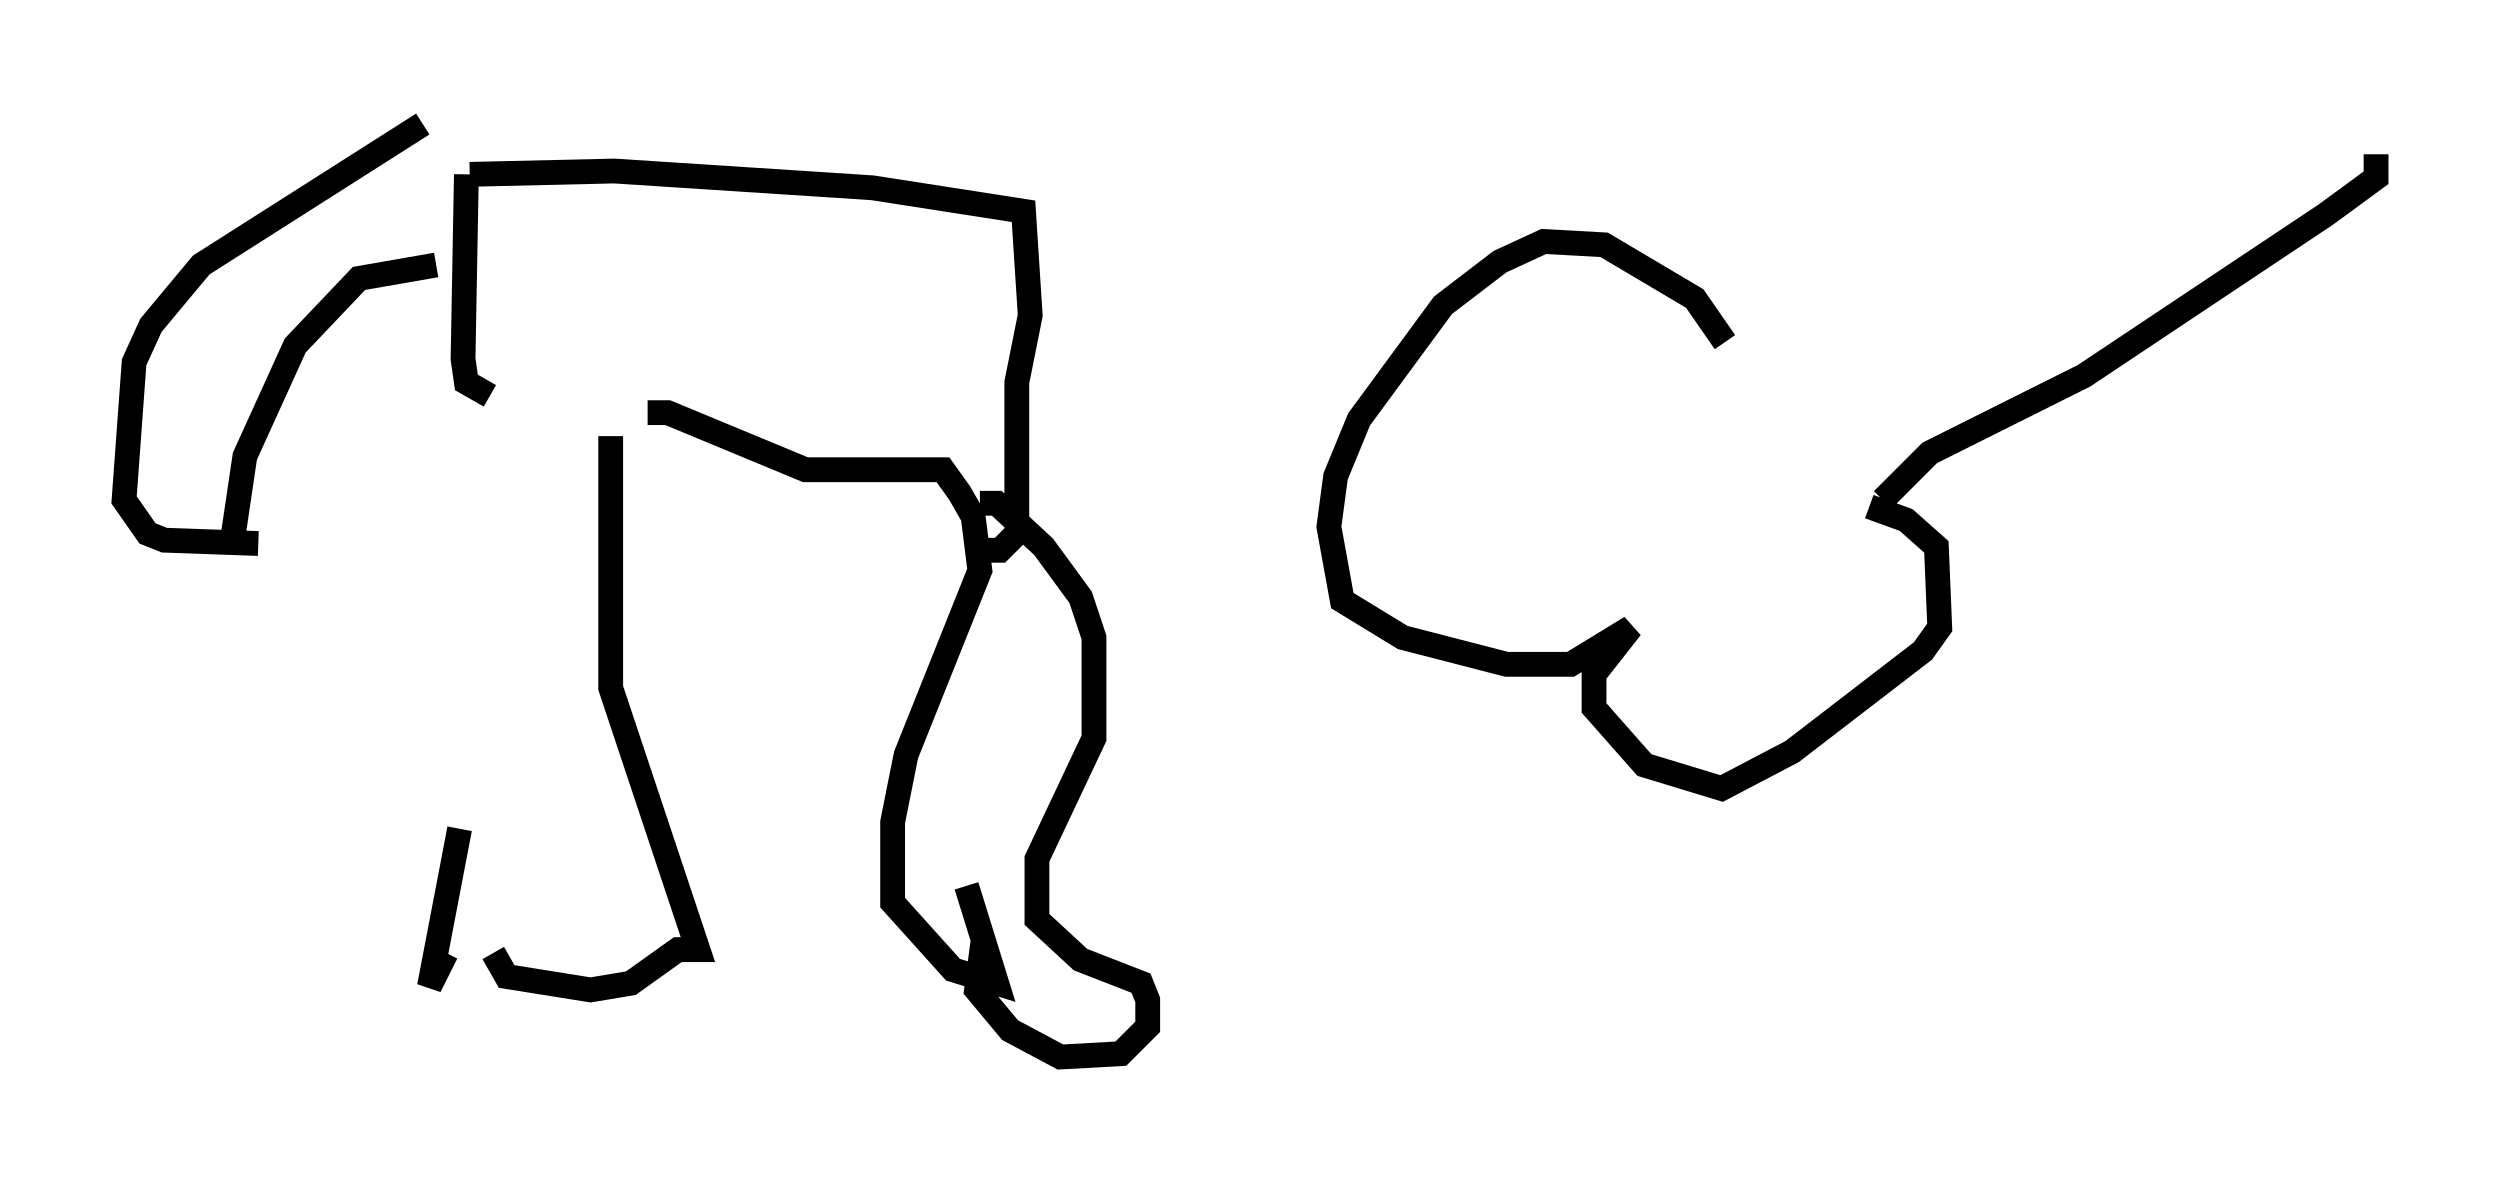 <?xml version="1.0" encoding="utf-8" ?>
<svg baseProfile="full" height="47.618" version="1.1" width="100.797" xmlns="http://www.w3.org/2000/svg" xmlns:ev="http://www.w3.org/2001/xml-events" xmlns:xlink="http://www.w3.org/1999/xlink"><defs /><rect fill="white" height="47.618" width="100.797" x="0" y="0" /><path d="M20.291, 17.449 m-1.759, 15.967 l-1.218, 6.36 0.677, -1.353 m6.631, -20.839 l0.0, 10.149 3.518, 10.555 l-0.812, 0.0 -1.894, 1.353 l-1.624, 0.271 -3.383, -0.541 l-0.541, -0.947 m6.225, -21.786 l0.812, 0.0 5.548, 2.3 l5.548, 0.0 0.677, 0.947 l0.541, 0.947 0.271, 2.165 l-2.977, 7.442 -0.541, 2.706 l0.0, 3.248 2.436, 2.706 l1.759, 0.541 -1.218, -3.924 m0.541, -15.426 l0.677, 0.0 1.894, 1.759 l1.488, 2.03 0.541, 1.624 l0.0, 4.059 -2.3, 4.871 l0.0, 2.436 1.759, 1.624 l2.436, 0.947 0.271, 0.677 l0.0, 1.083 -1.083, 1.083 l-2.436, 0.135 -2.03, -1.083 l-1.353, -1.624 0.271, -2.03 m-19.892, -21.921 l-0.947, -0.541 -0.135, -0.947 l0.135, -7.442 m0.135, 0.0 l5.819, -0.135 10.419, 0.677 l6.089, 0.947 0.271, 4.195 l-0.541, 2.706 0.0, 6.089 l-0.677, 0.677 -0.947, 0.0 m-21.786, -11.502 l-3.112, 0.541 -2.571, 2.706 l-2.03, 4.465 -0.541, 3.654 m7.713, -17.05 l-8.931, 5.683 -2.03, 2.436 l-0.677, 1.488 -0.406, 5.548 l0.947, 1.353 0.677, 0.271 l3.789, 0.135 m59.133, -8.119 l-1.218, -1.759 -3.654, -2.165 l-2.436, -0.135 -1.759, 0.812 l-2.3, 1.759 -3.383, 4.601 l-0.947, 2.3 -0.271, 2.03 l0.541, 2.977 2.436, 1.488 l4.195, 1.083 2.571, 0.0 l2.436, -1.488 -1.488, 1.894 l0.0, 1.353 2.03, 2.3 l3.112, 0.947 2.842, -1.488 l5.277, -4.059 0.677, -0.947 l-0.135, -3.248 -1.218, -1.083 l-1.488, -0.541 m0.541, -0.271 l1.894, -1.894 6.225, -3.112 l9.743, -6.495 2.03, -1.488 l0.0, -0.947 " fill="none" stroke="black" stroke-width="1" /></svg>